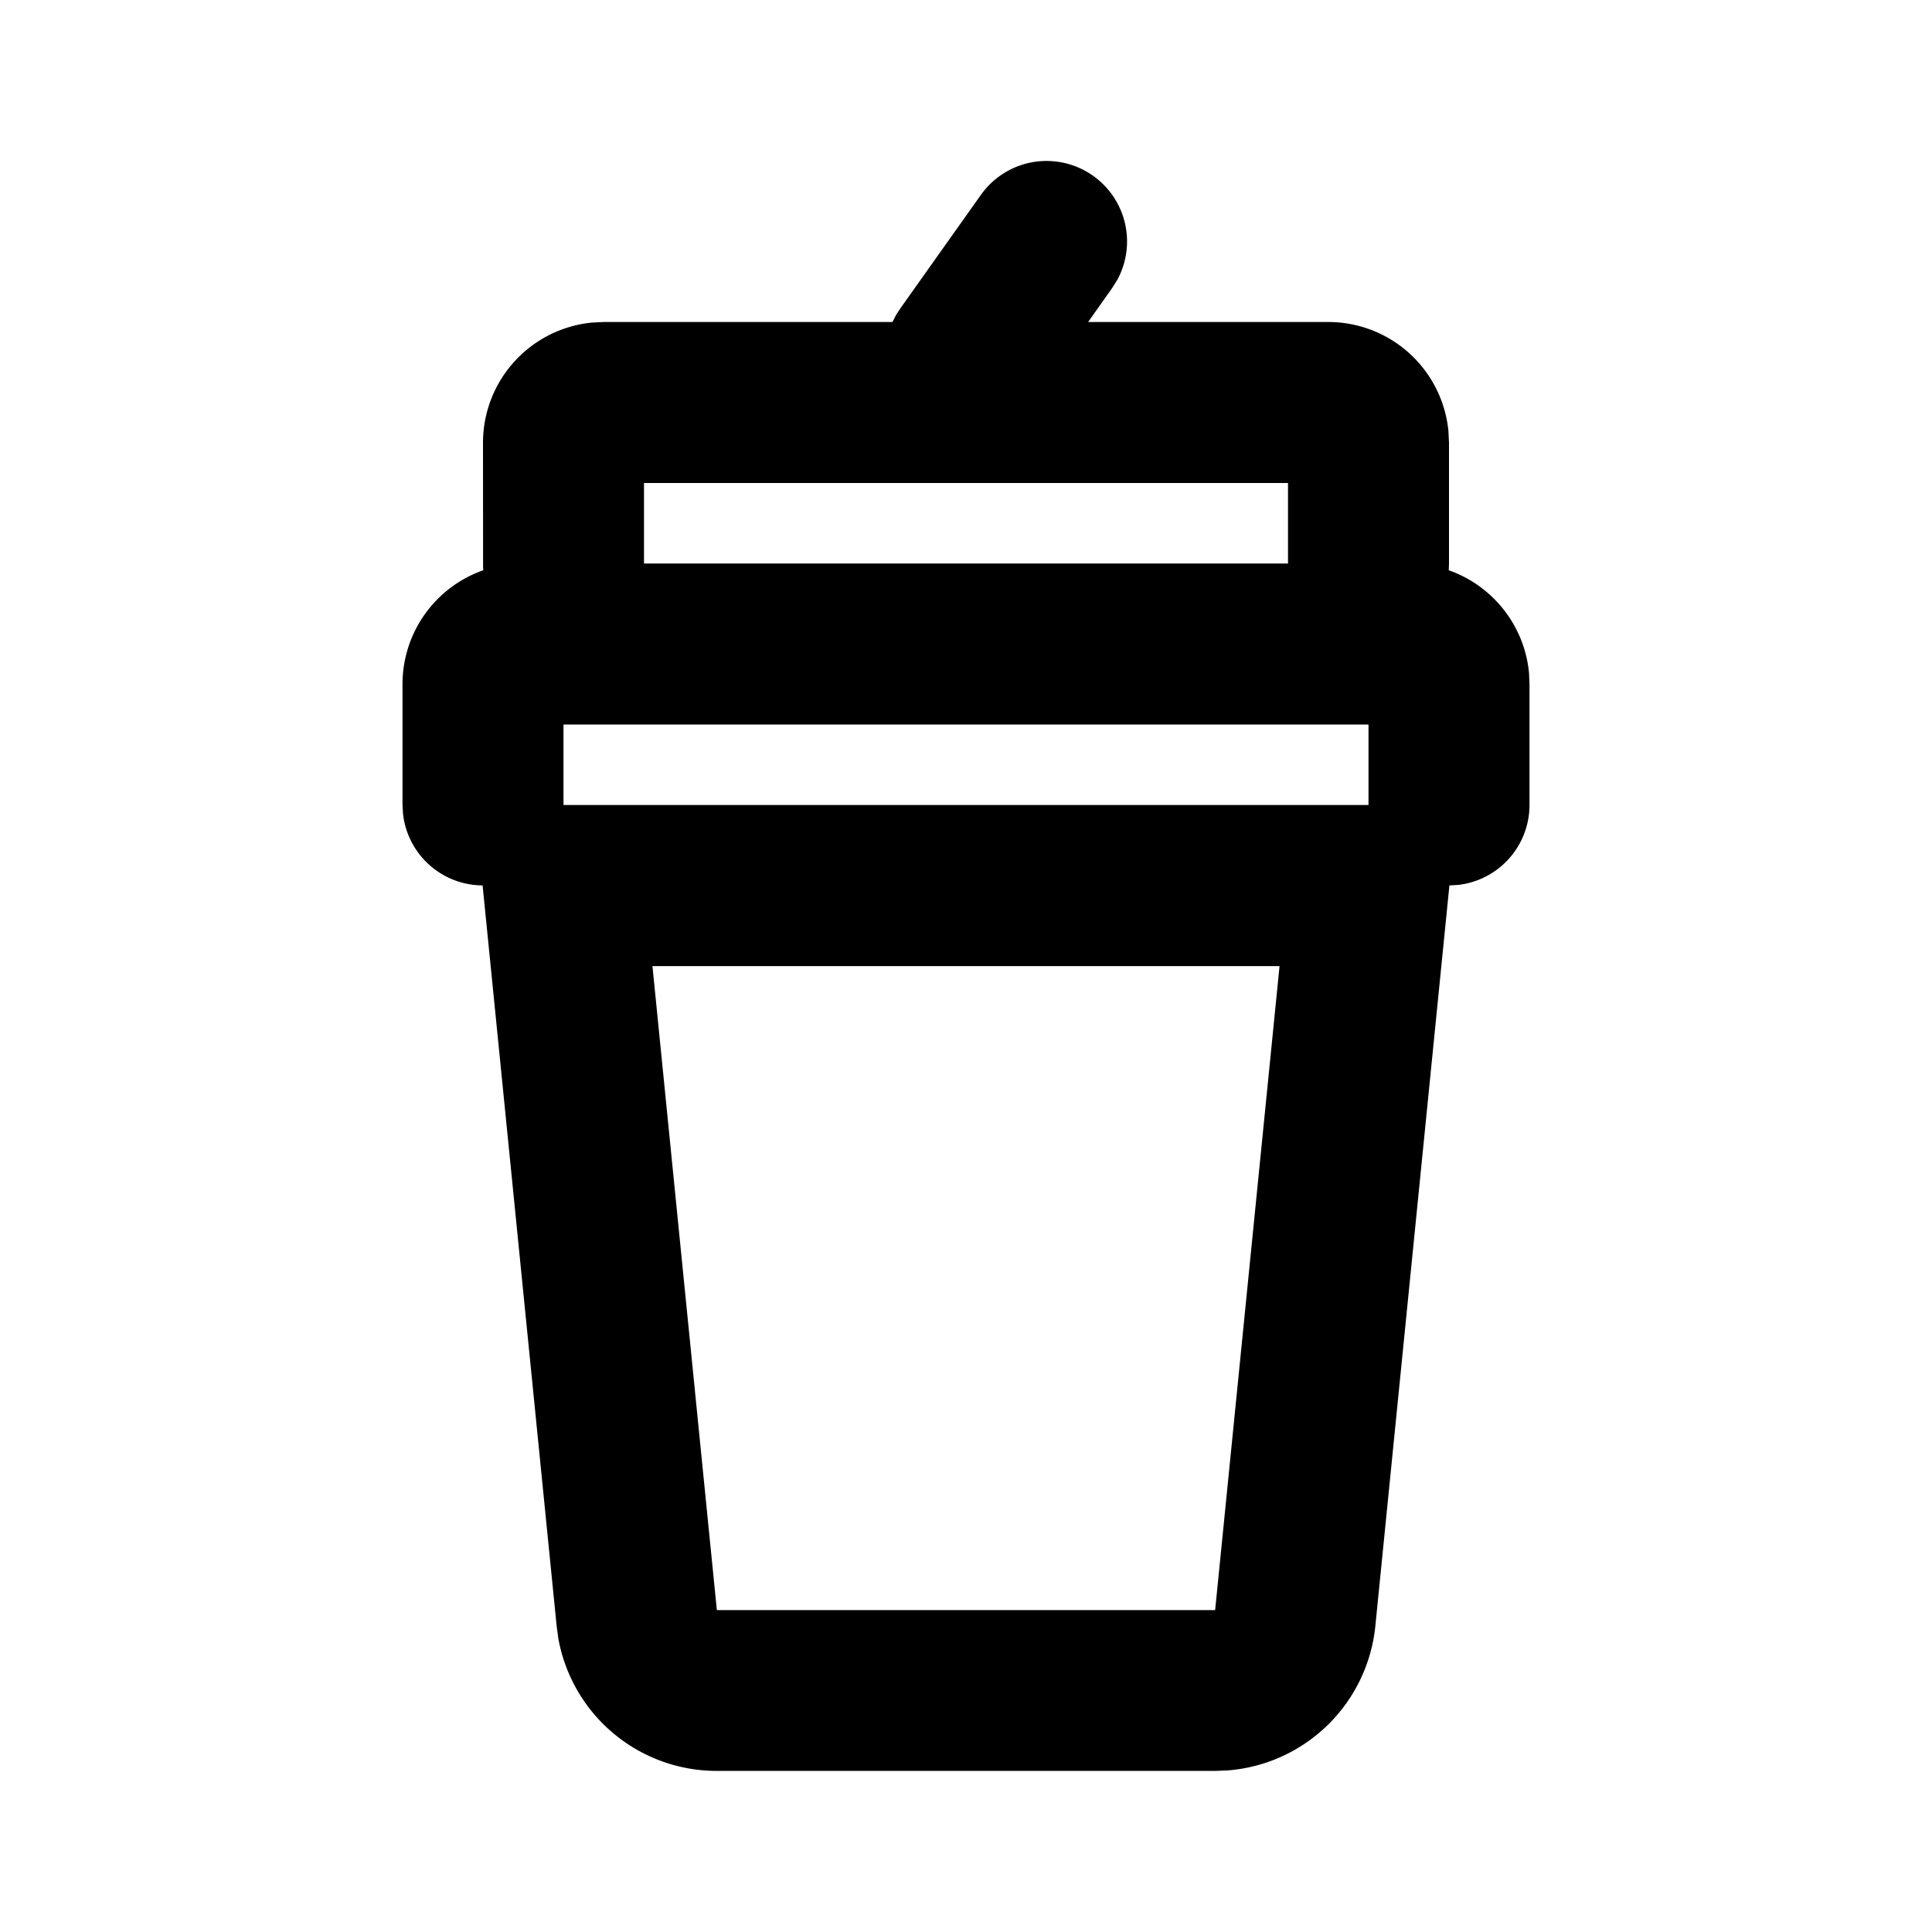 <svg xmlns="http://www.w3.org/2000/svg" width="1em" height="1em" viewBox="0 0 24 24"><g fill="none" fill-rule="evenodd"><path d="M24 0v24H0V0zM12.594 23.258l-.012.002l-.071.035l-.02.004l-.014-.004l-.071-.036c-.01-.003-.019 0-.024.006l-.004.01l-.017.428l.005.02l.01.013l.104.074l.015.004l.012-.004l.104-.074l.012-.016l.004-.017l-.017-.427c-.002-.01-.009-.017-.016-.018m.264-.113l-.014.002l-.184.093l-.01.01l-.003.011l.018.43l.005.012l.008.008l.201.092c.012.004.023 0 .029-.008l.004-.014l-.034-.614c-.003-.012-.01-.02-.02-.022m-.715.002a.023.023 0 0 0-.027.006l-.006.014l-.034.614c0 .012.007.02.017.024l.015-.002l.201-.093l.01-.008l.003-.011l.018-.43l-.003-.012l-.01-.01z"/><path fill="currentColor" d="M12.185 2.421a1 1 0 0 1 1.697 1.051l-.067.107l-.298.421H16.5a1.5 1.5 0 0 1 1.493 1.356L18 5.5V7l-.003.084c.542.19.942.684.997 1.277l.006.14V10a1 1 0 0 1-.879.992l-.116.007l-.92 9.2a2 2 0 0 1-1.837 1.794l-.153.006h-6.19a2 2 0 0 1-1.97-1.65l-.02-.15l-.92-9.2a1 1 0 0 1-.988-.884L5 10V8.5a1.5 1.5 0 0 1 1.003-1.416l-.002-.042L6 5.5a1.5 1.5 0 0 1 1.356-1.493L7.5 4h3.587l.044-.087l.054-.083zm3.71 9.58h-7.79l.8 8h6.19zM17 9H7v1h10zm-1-3H8v1h8z"/></g></svg>